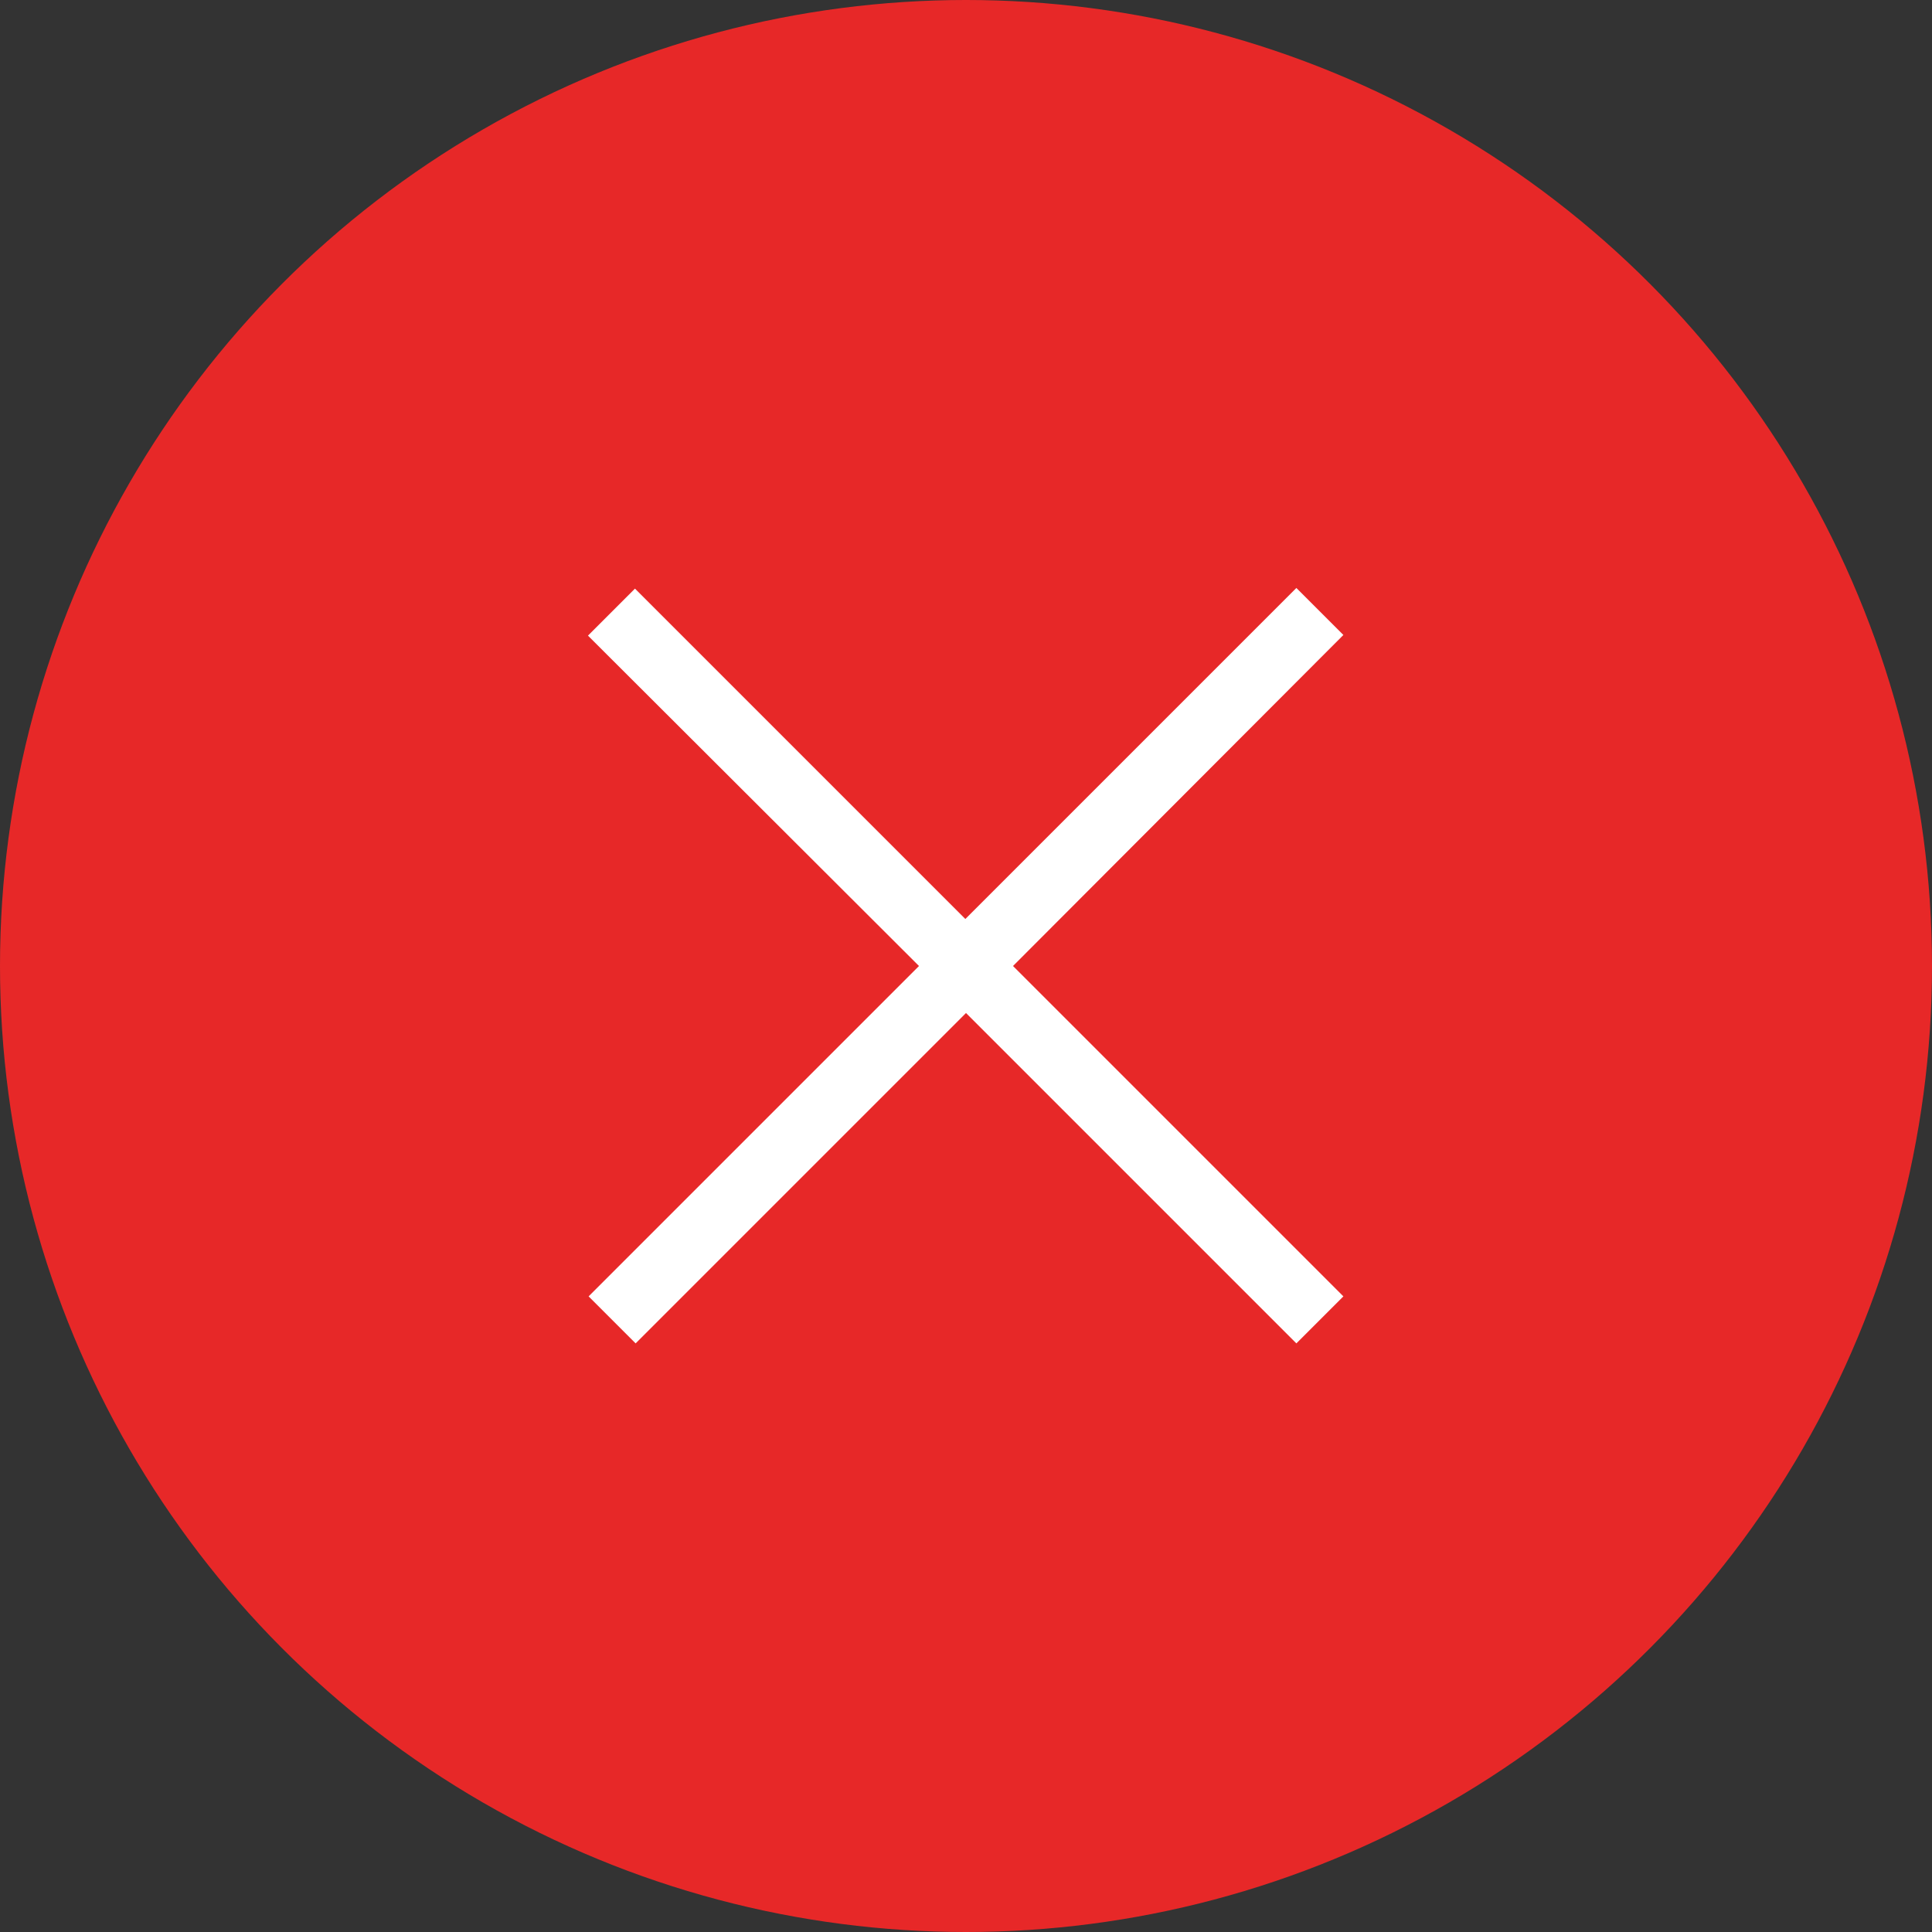 <?xml version="1.0" encoding="utf-8"?>
<!-- Generator: Adobe Illustrator 23.0.0, SVG Export Plug-In . SVG Version: 6.00 Build 0)  -->
<svg version="1.1" id="Capa_1" xmlns="http://www.w3.org/2000/svg" xmlns:xlink="http://www.w3.org/1999/xlink" x="0px" y="0px"
	 viewBox="0 0 300 300" style="enable-background:new 0 0 300 300;" xml:space="preserve">
<rect x="0" y="0" width="300" height="300" fill="#333333" stroke="none"/>
<style type="text/css">
	.st0{fill:#E72828;}
	.st1{fill:#FFFFFF;}
</style>
<circle class="st0" cx="150" cy="150" r="150"/>
<g>
	<path class="st1" d="M201.3,91.3l7.3,7.3L157.3,150l51.3,51.3l-7.3,7.3L150,157.3l-51.3,51.3l-7.3-7.3l51.3-51.3L91.3,98.7l7.3-7.3
		l51.3,51.3L201.3,91.3z"/>
</g>
</svg>

